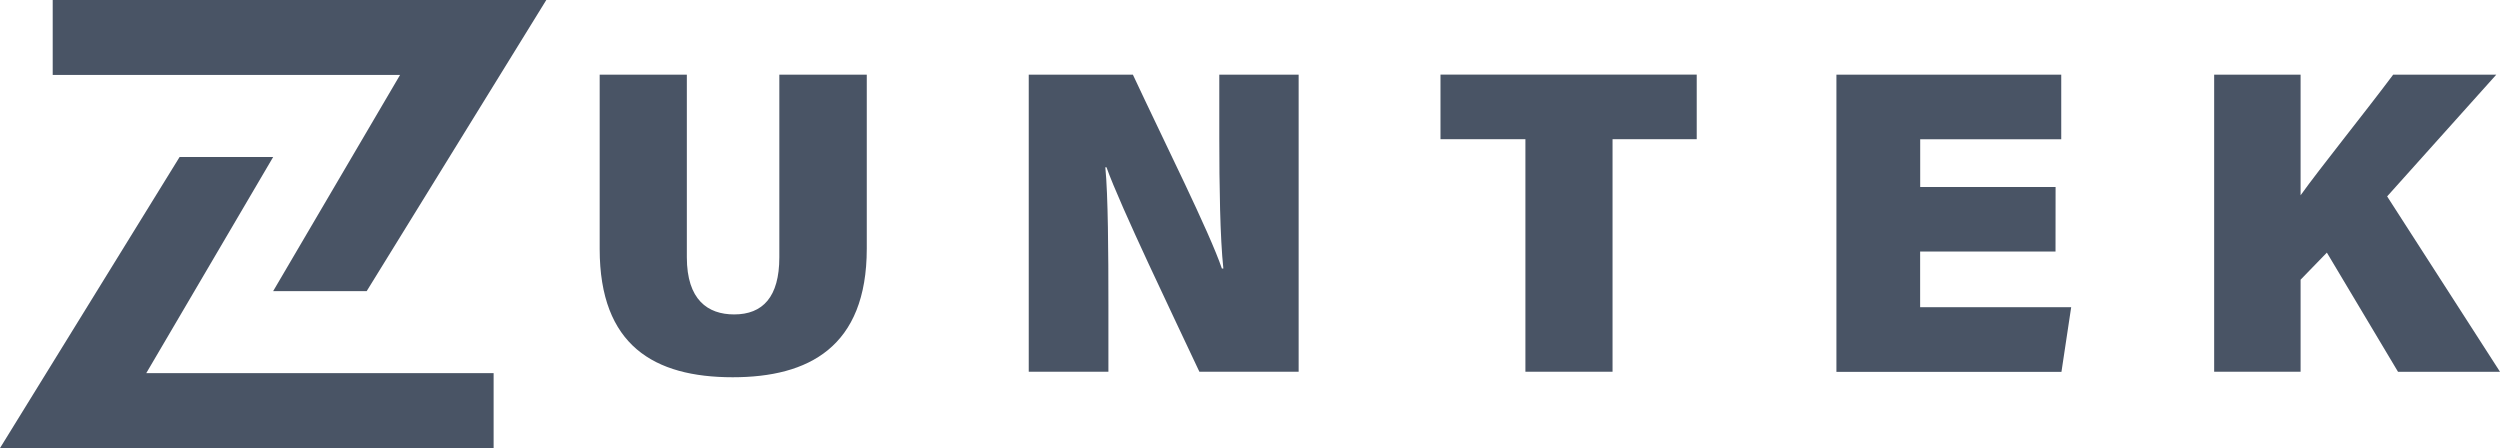 <svg xmlns="http://www.w3.org/2000/svg" viewBox="0 0 812.52 145.63"><defs><style>.cls-1{fill:#495465;}</style></defs><title>Asset 1</title><g id="Layer_2" data-name="Layer 2"><g id="Layer_1-2" data-name="Layer 1"><polyline class="cls-1" points="17.13 0 17.13 24.36 130.02 24.36 88.78 94.61 119.18 94.61 177.55 0"/><polyline class="cls-1" points="160.43 145.63 160.43 121.28 47.53 121.28 88.78 51.03 58.37 51.03 0 145.63"/><path class="cls-1" d="M223.23,24.27V83.63c0,13.83,6.81,18.56,15.38,18.56,9.29,0,14.68-5.66,14.68-18.56V24.27h28.42V80.78c0,32.09-19,41.83-43.57,41.83-25.5,0-43.24-10.32-43.24-41.69V24.27Z"/><path class="cls-1" d="M334.35,120.82V24.27H368.2c10.16,21.75,24.87,51.12,28.92,63h.48c-1.07-10-1.32-27.08-1.32-42.48V24.27h25.79v96.55H389.81c-8.19-17.48-25.66-53.71-30.19-66.45h-.38c.9,9.08,1,27.77,1,44.77v21.68Z"/><path class="cls-1" d="M495.77,45.24h-27.6v-21h83.28v21H524.09v75.58H495.77Z"/><path class="cls-1" d="M668.06,81.75h-44v18.1h49.09l-3.16,21H596.85V24.27h73.07v21H624.08V60.78h44Z"/><path class="cls-1" d="M719.62,24.27h28.09v39.2C754,54.67,768.28,37,777.8,24.27h33.51L775.84,63.83l36.68,57H779.37L756.25,82.1l-8.54,8.8v29.92H719.62Z"/></g></g></svg>